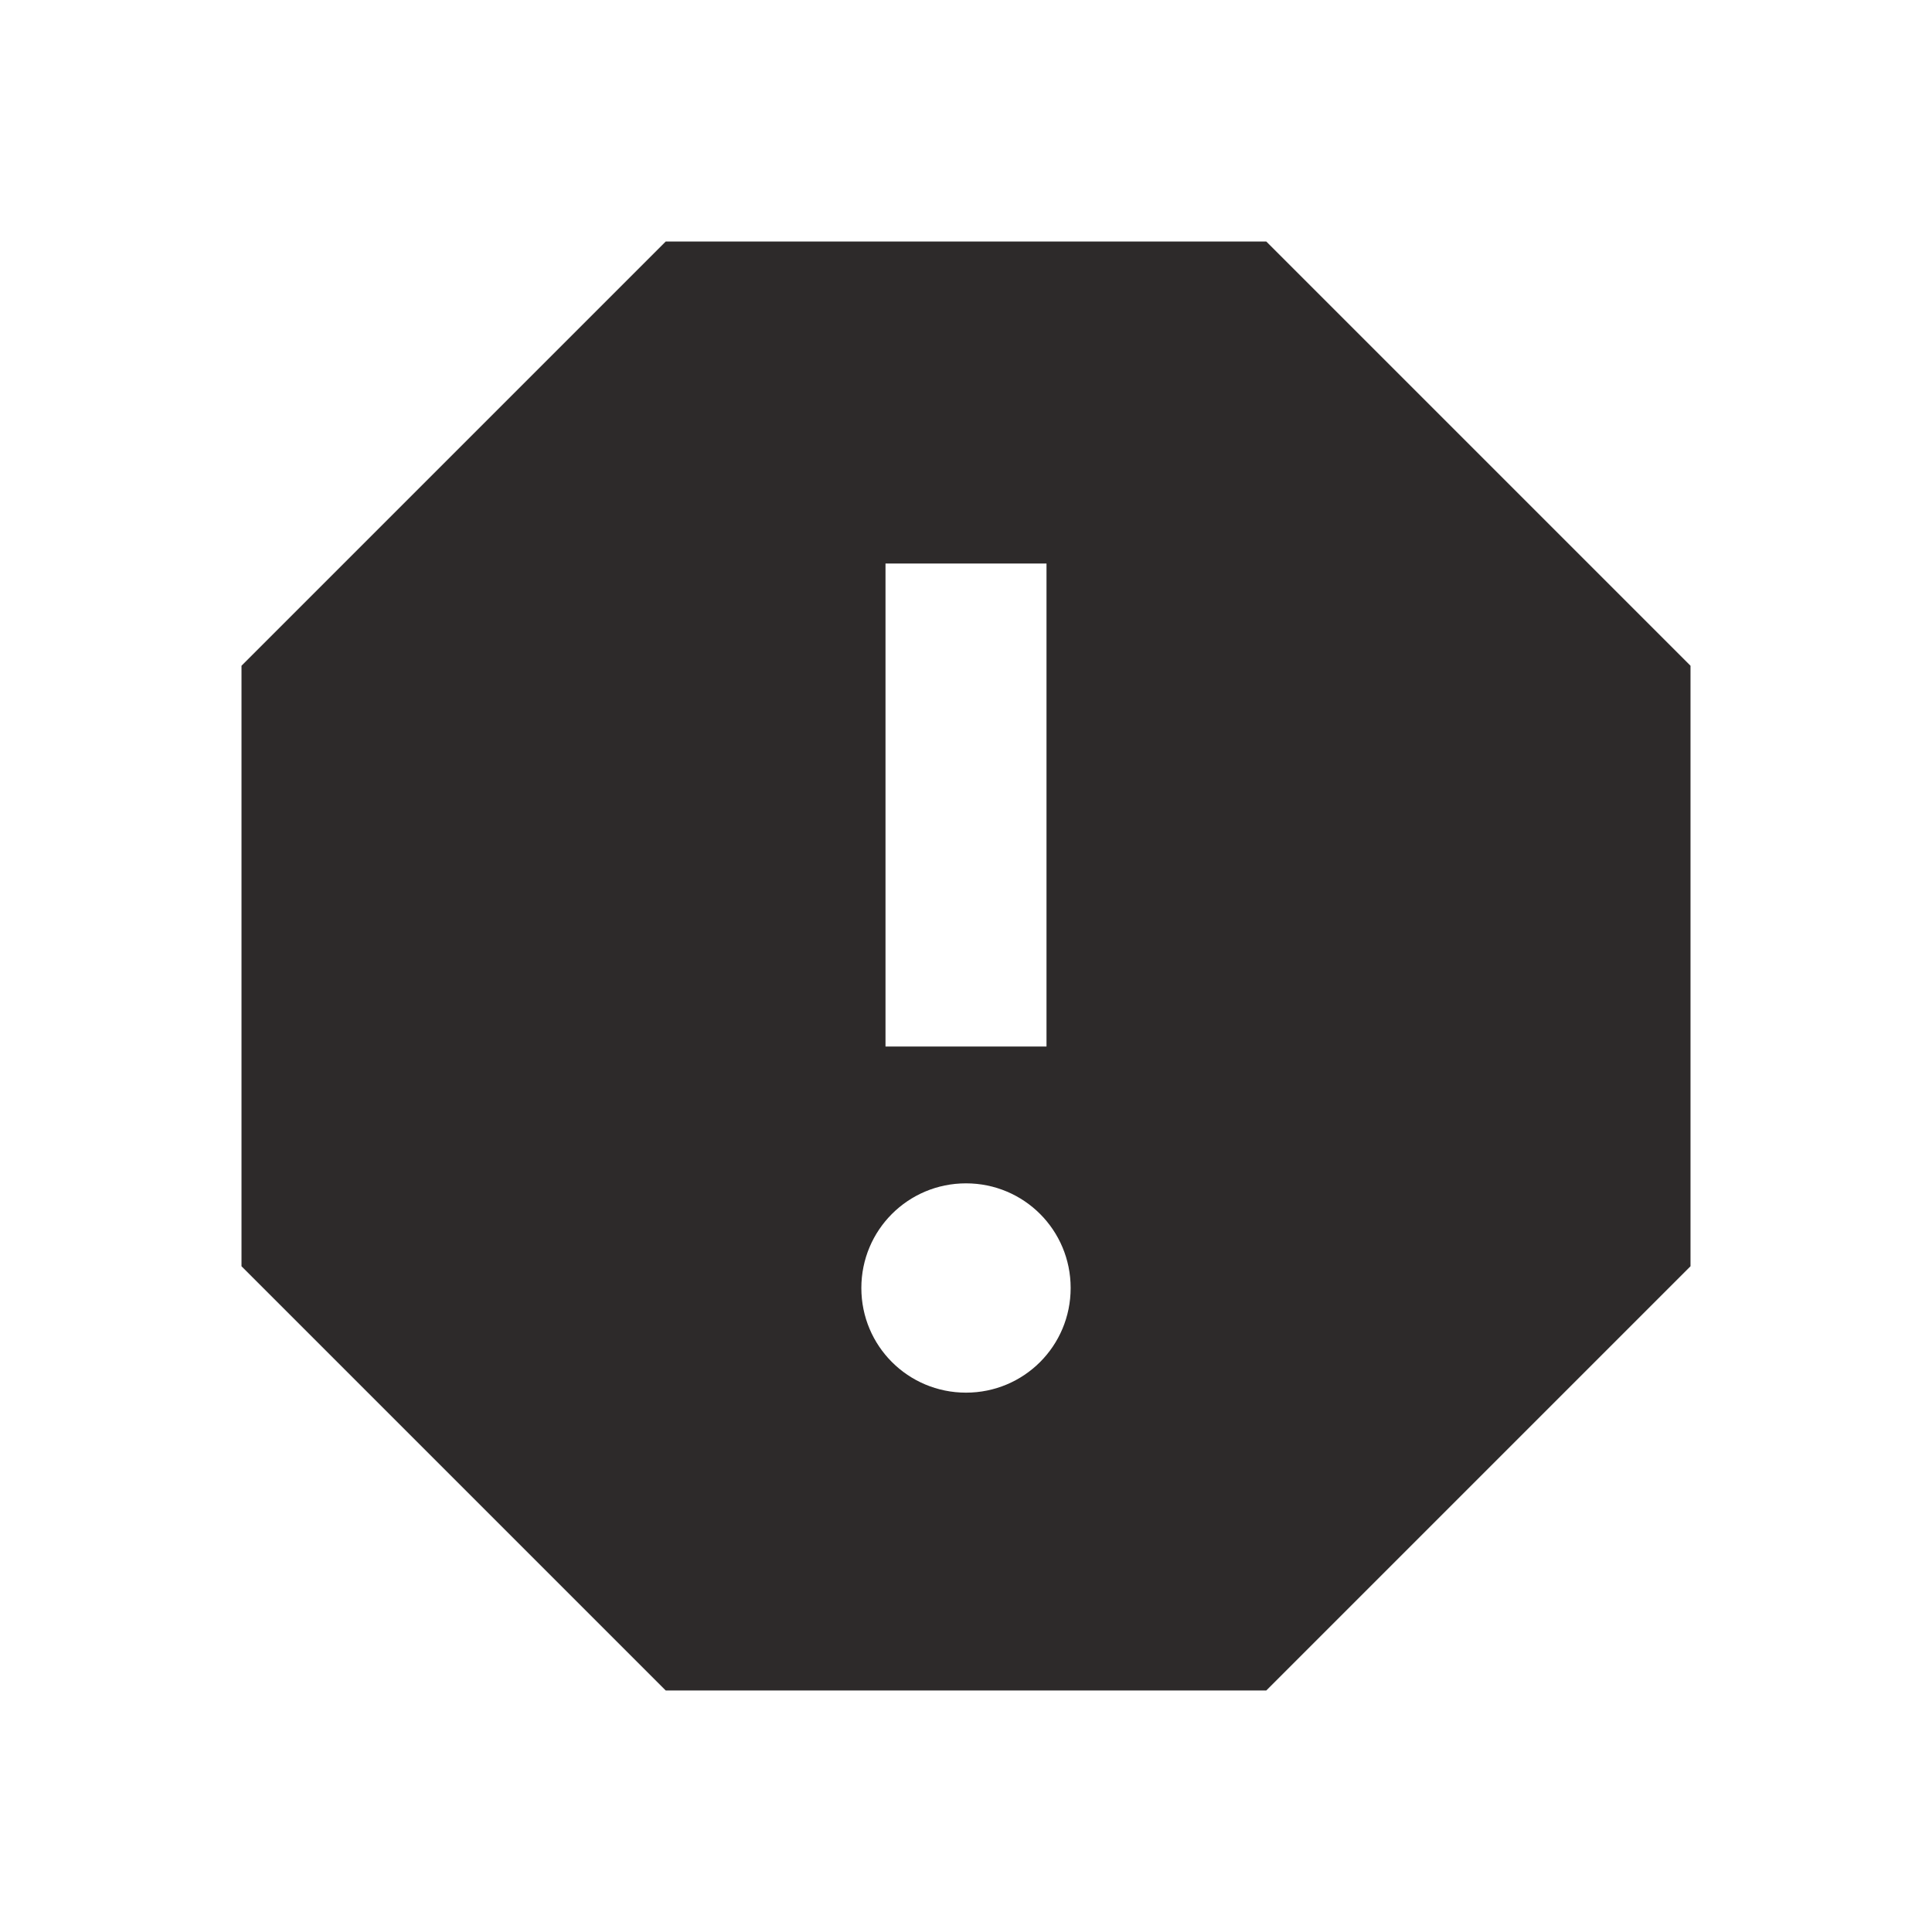 <!-- Generated by IcoMoon.io -->
<svg version="1.1" xmlns="http://www.w3.org/2000/svg" width="24" height="24" viewBox="0 0 24 24">
<title>feedback-stop</title>
<path fill="#2d2a2a" d="M15.73 3h-7.46l-5.27 5.27v7.46l5.27 5.27h7.46l5.27-5.27v-7.46l-5.27-5.27zM12 17.3c-0.72 0-1.3-0.58-1.3-1.3s0.58-1.3 1.3-1.3c0.72 0 1.3 0.58 1.3 1.3s-0.58 1.3-1.3 1.3zM13 13h-2v-6h2v6z"></path>
</svg>

